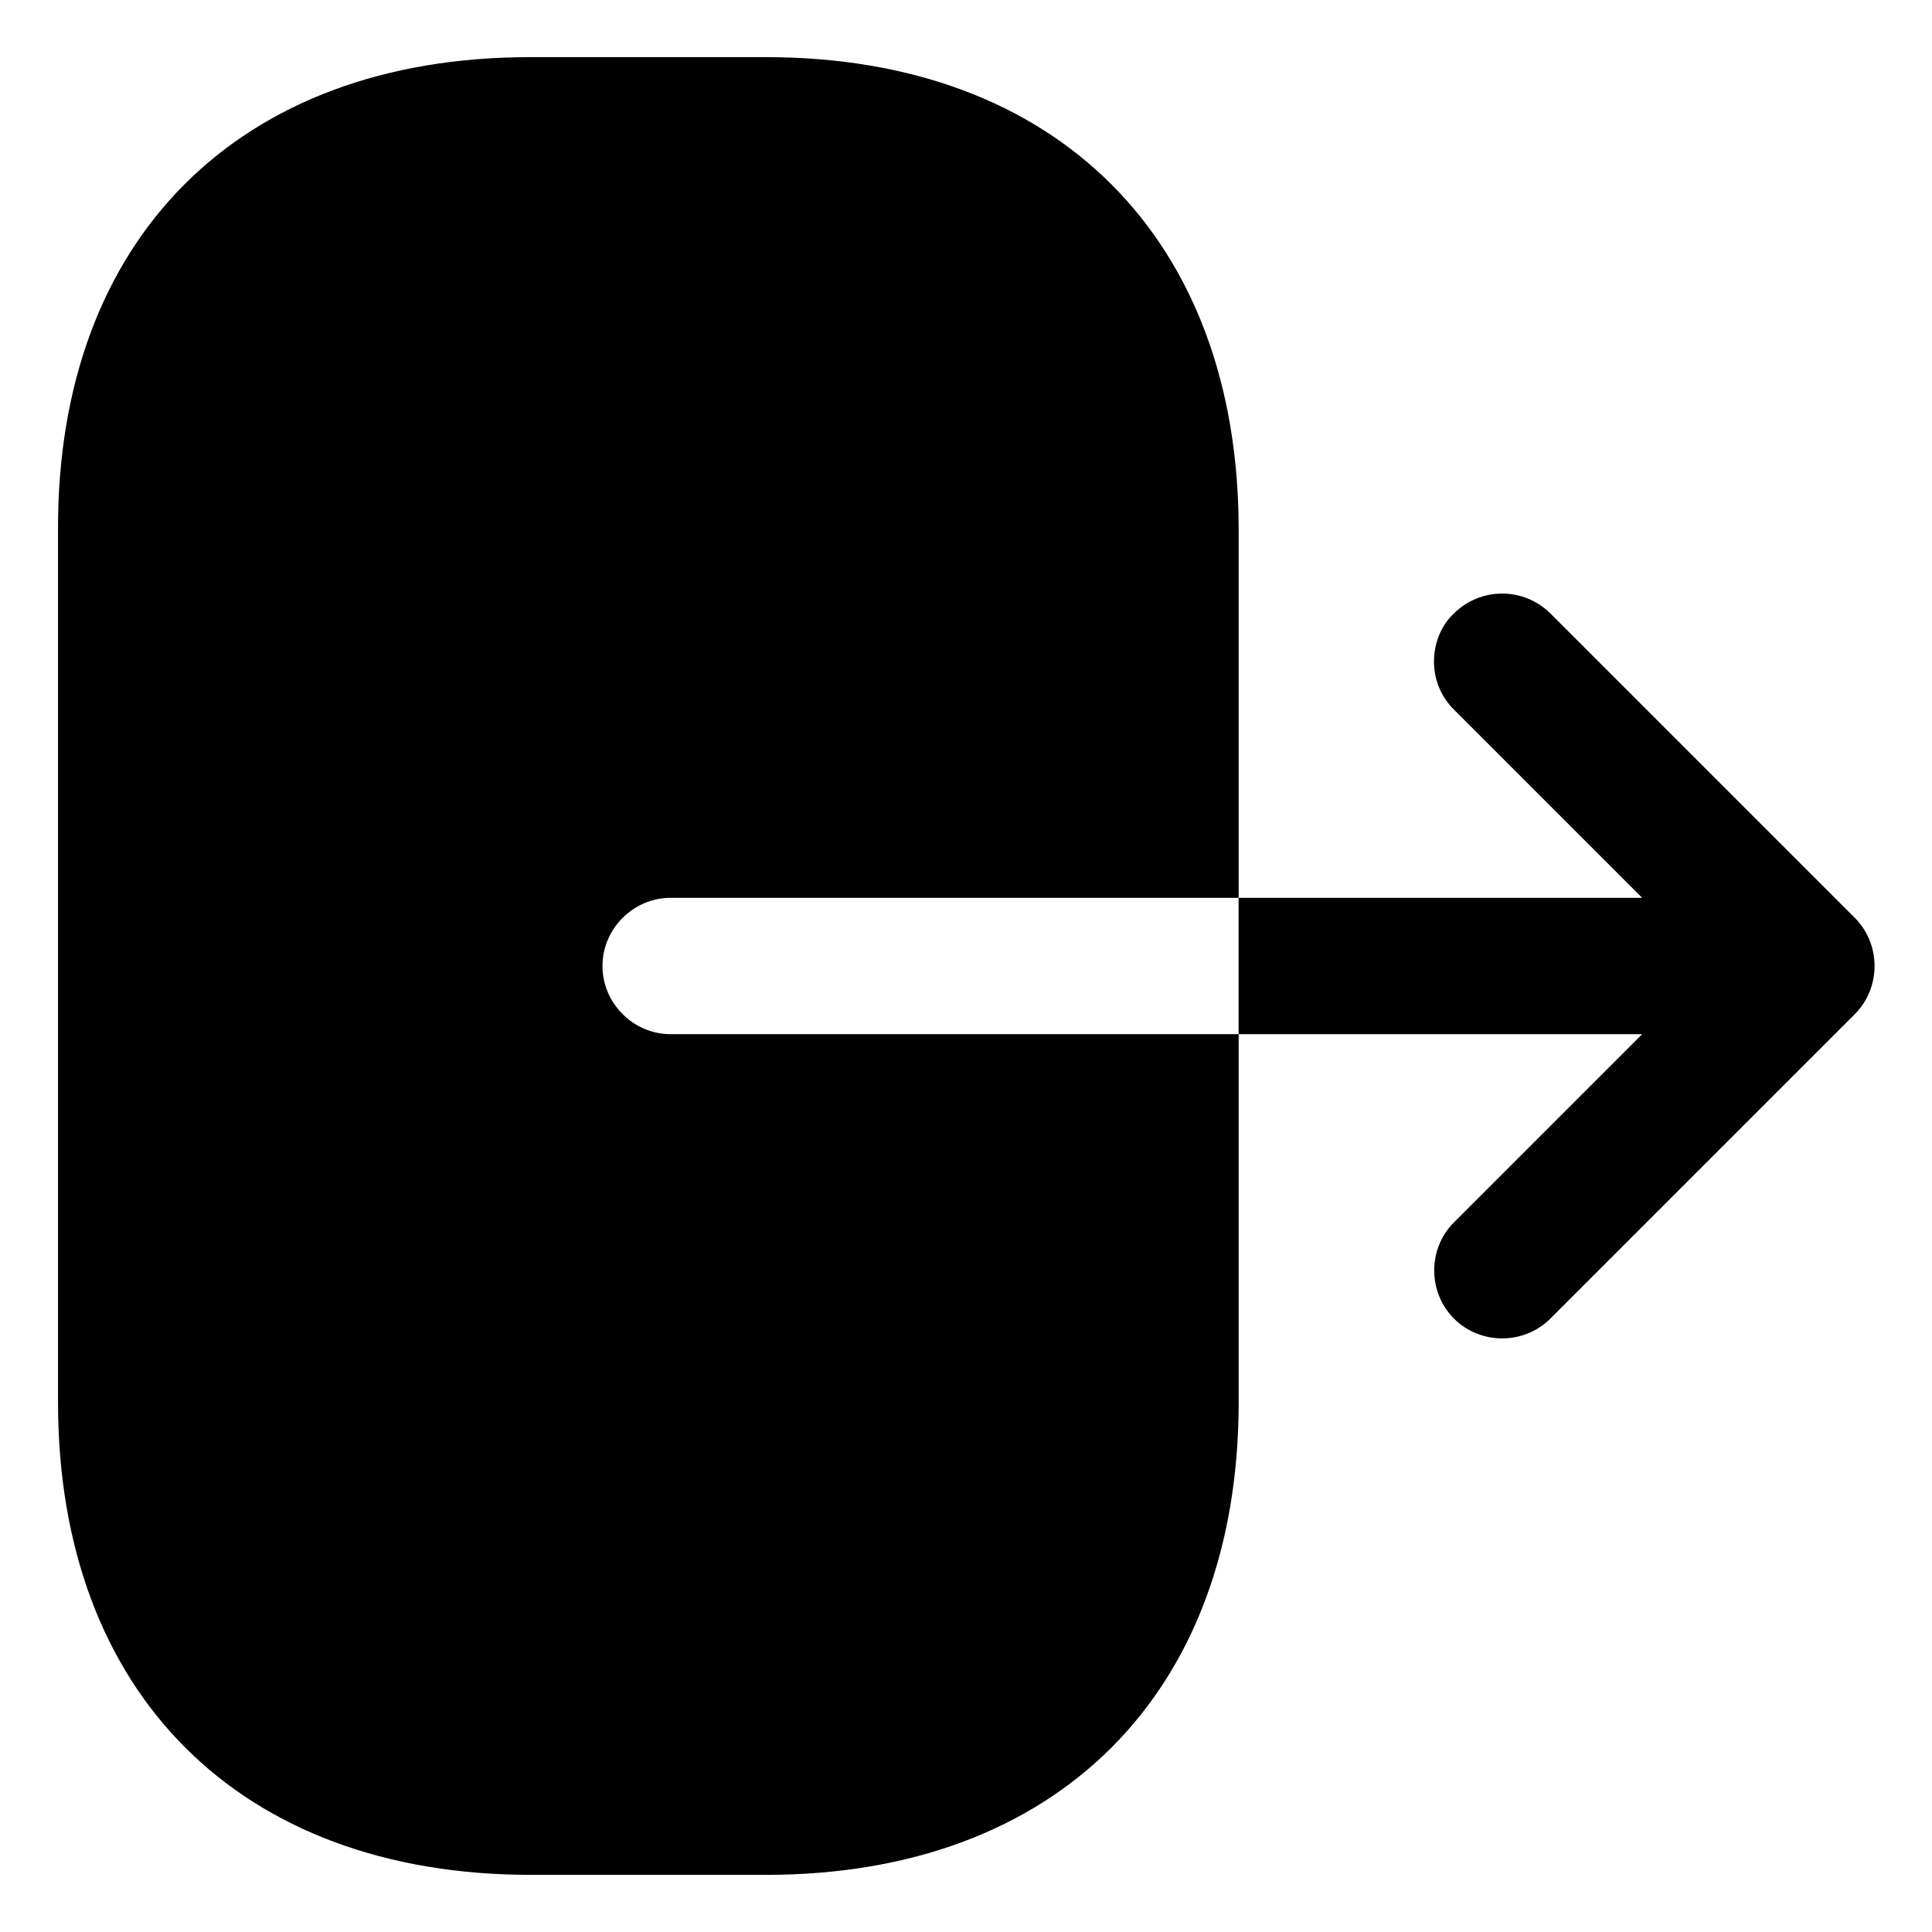 <svg width="31" height="31" viewBox="0 0 31 31" fill="none" xmlns="http://www.w3.org/2000/svg">
<path d="M8.5 0.917H12.292C16.958 0.917 19.875 3.833 19.875 8.5V14.406H10.76C10.162 14.406 9.667 14.902 9.667 15.5C9.667 16.098 10.162 16.594 10.76 16.594H19.875V22.5C19.875 27.167 16.958 30.083 12.292 30.083H8.515C3.848 30.083 0.931 27.167 0.931 22.5V8.5C0.917 3.833 3.833 0.917 8.5 0.917Z" fill="black"/>
<path d="M26.349 14.406L23.33 11.387C23.111 11.169 23.009 10.892 23.009 10.615C23.009 10.338 23.111 10.046 23.33 9.842C23.536 9.638 23.813 9.524 24.103 9.524C24.392 9.524 24.67 9.638 24.876 9.842L29.761 14.727C30.184 15.15 30.184 15.85 29.761 16.273L24.876 21.158C24.453 21.581 23.753 21.581 23.33 21.158C22.907 20.735 22.907 20.035 23.33 19.613L26.349 16.594H19.874V14.406H26.349Z" fill="black"/>
</svg>
